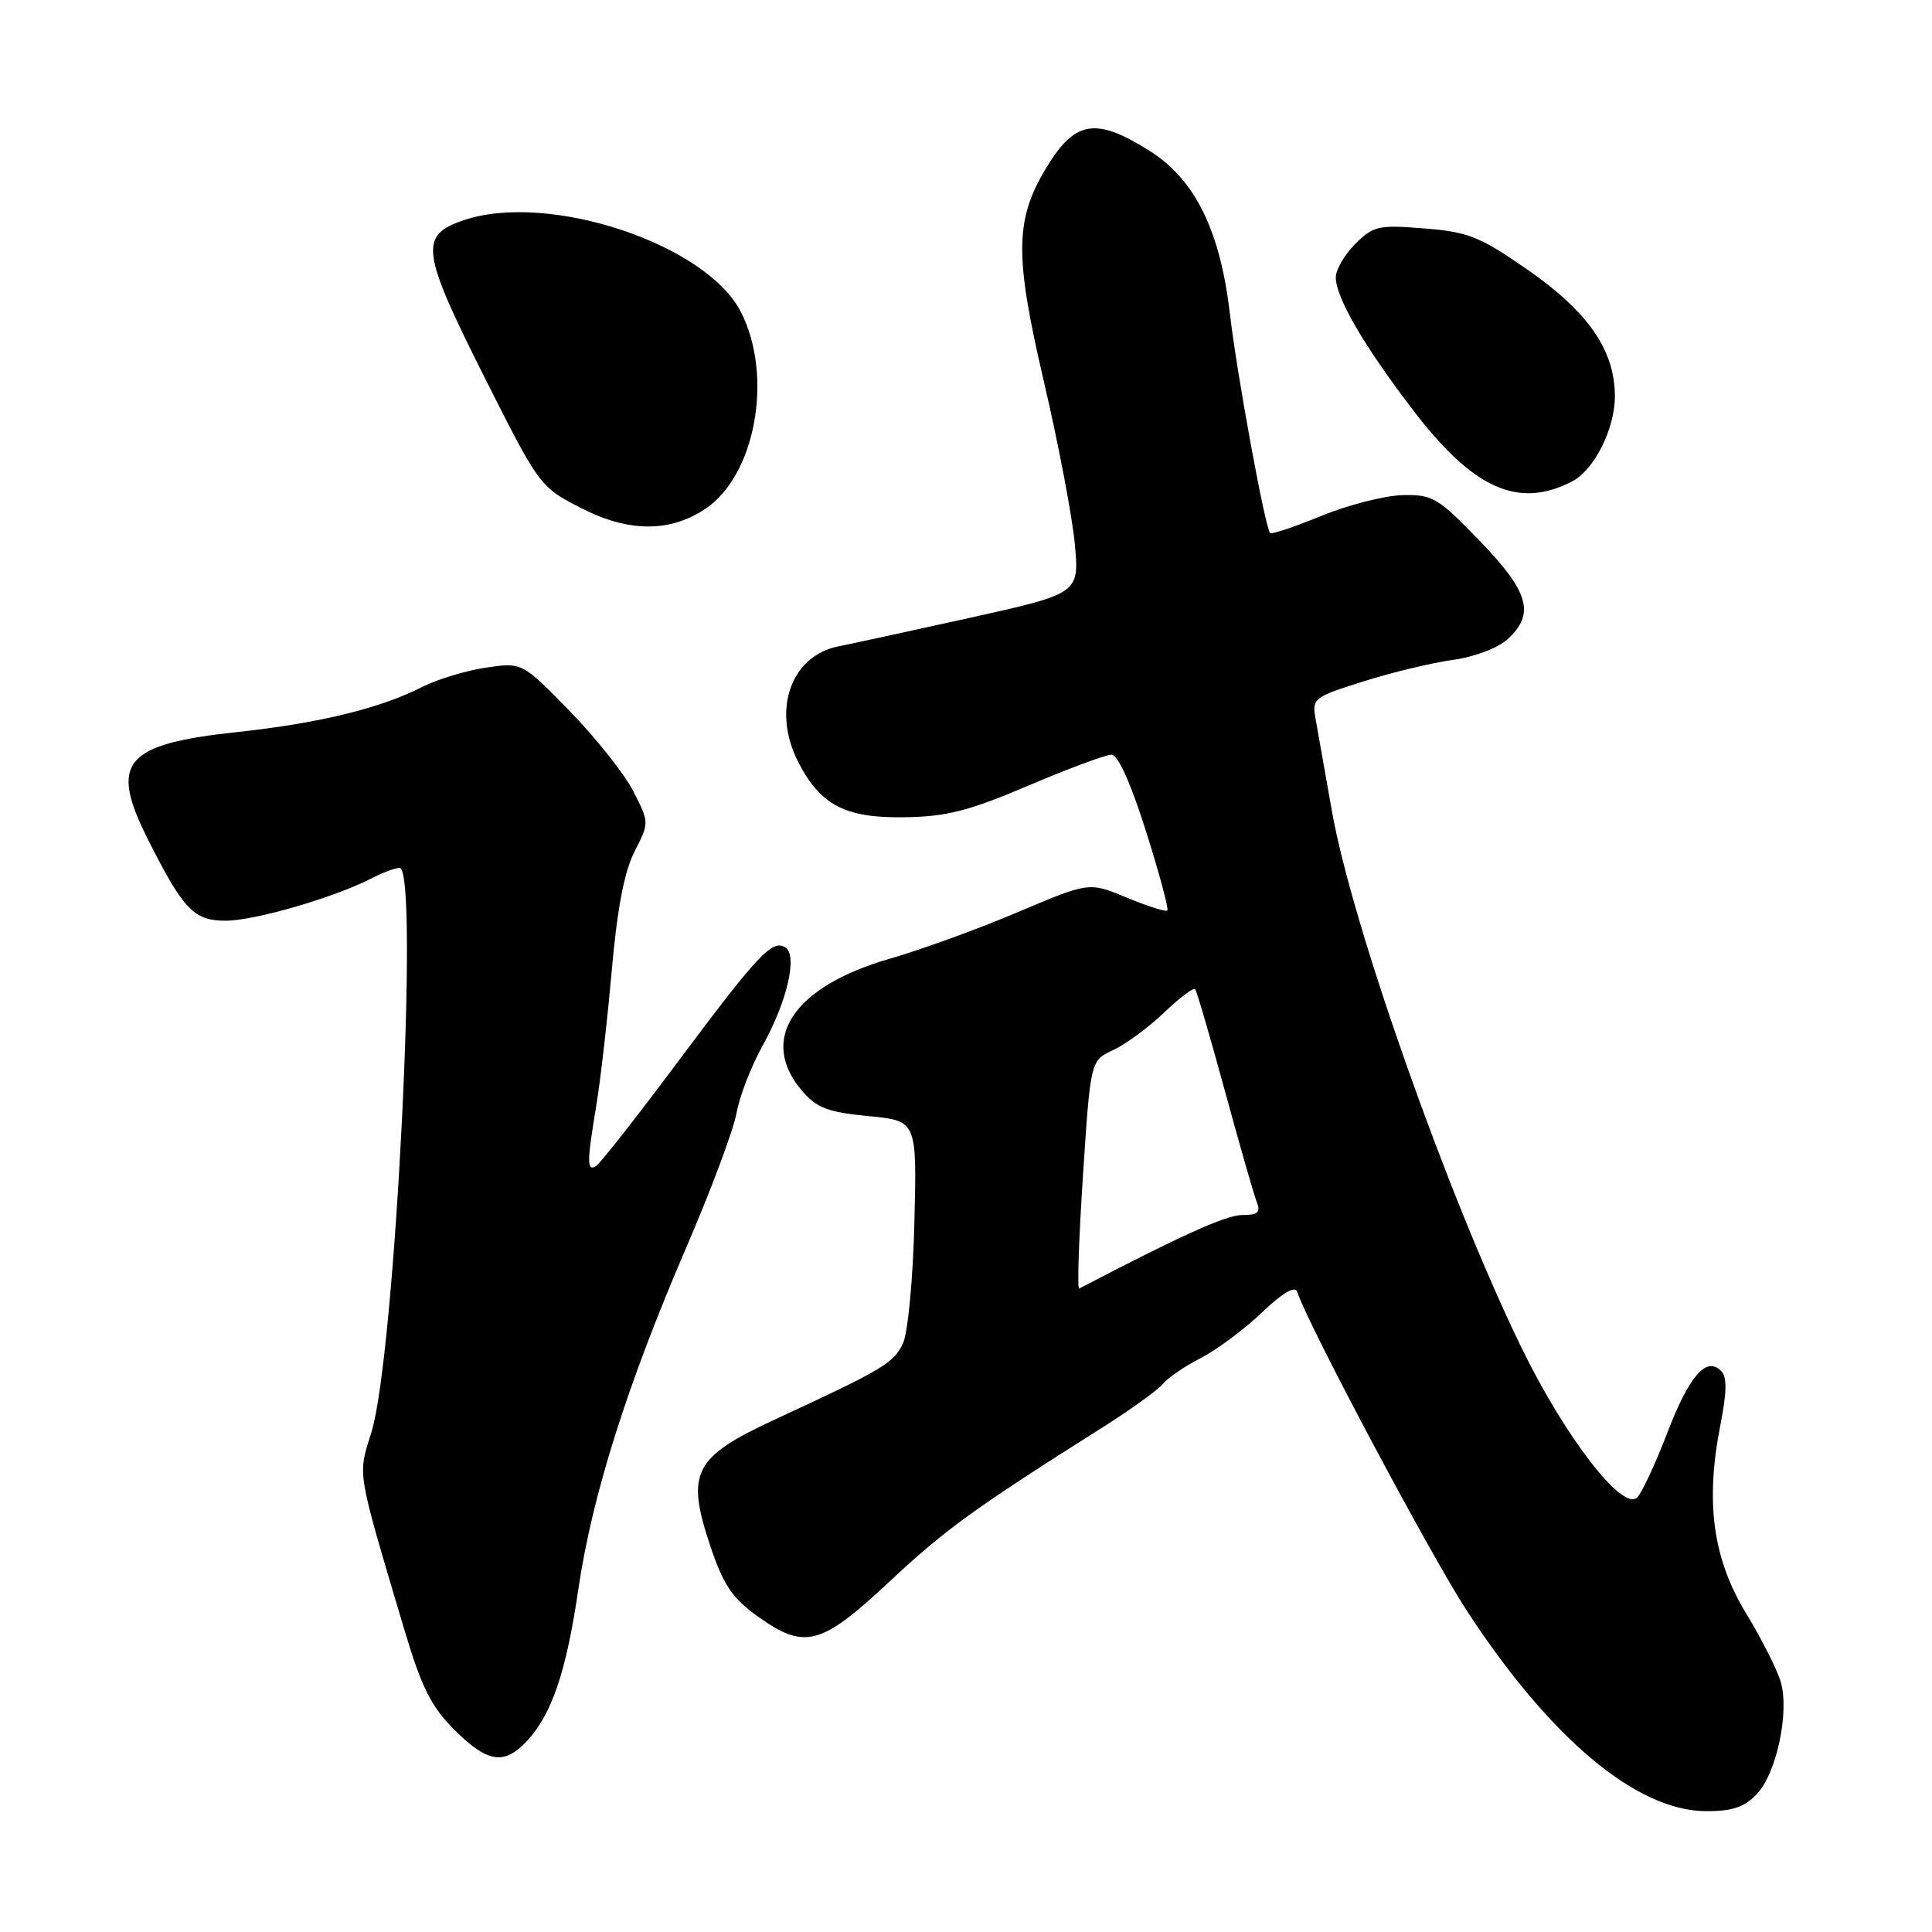 <?xml version="1.0" encoding="UTF-8" standalone="no"?>
<!DOCTYPE svg PUBLIC "-//W3C//DTD SVG 1.1//EN" "http://www.w3.org/Graphics/SVG/1.1/DTD/svg11.dtd" >
<svg xmlns="http://www.w3.org/2000/svg" xmlns:xlink="http://www.w3.org/1999/xlink" version="1.1" viewBox="0 0 256 256">
 <g >
 <path fill="currentColor"
d=" M 232.82 237.69 C 235.41 234.93 237.12 226.89 235.96 222.87 C 235.51 221.28 233.43 217.18 231.35 213.75 C 226.96 206.52 225.94 199.06 227.96 188.82 C 228.83 184.40 228.85 182.45 228.05 181.65 C 226.08 179.68 223.83 182.28 220.88 189.97 C 219.32 194.03 217.54 197.84 216.93 198.43 C 214.99 200.30 207.34 190.37 201.57 178.50 C 191.84 158.51 179.16 122.59 176.49 107.50 C 175.62 102.55 174.66 97.14 174.36 95.48 C 173.82 92.51 173.93 92.42 180.66 90.29 C 184.42 89.10 189.75 87.82 192.50 87.44 C 195.36 87.05 198.46 85.88 199.75 84.71 C 203.44 81.34 202.62 78.44 196.05 71.65 C 190.51 65.91 189.82 65.51 185.80 65.61 C 183.44 65.68 178.61 66.91 175.08 68.36 C 171.55 69.81 168.50 70.83 168.30 70.64 C 167.64 69.98 163.90 49.60 162.98 41.66 C 161.69 30.58 158.38 23.83 152.37 20.02 C 145.44 15.62 142.62 15.95 139.06 21.56 C 134.44 28.85 134.32 33.44 138.33 50.60 C 140.25 58.80 142.08 68.46 142.42 72.08 C 143.02 78.65 143.02 78.65 128.26 81.92 C 120.14 83.71 112.45 85.39 111.16 85.63 C 104.80 86.86 102.25 94.06 105.75 100.93 C 108.68 106.68 112.00 108.42 119.83 108.29 C 125.44 108.21 128.37 107.46 136.28 104.09 C 141.57 101.84 146.52 100.00 147.27 100.00 C 148.14 100.00 149.83 103.76 151.85 110.14 C 153.61 115.72 154.89 120.45 154.68 120.65 C 154.48 120.85 152.06 120.08 149.31 118.94 C 144.31 116.86 144.31 116.86 134.90 120.85 C 129.73 123.05 122.08 125.83 117.89 127.04 C 105.08 130.72 100.44 137.75 106.31 144.58 C 108.23 146.81 109.74 147.38 115.06 147.89 C 121.50 148.50 121.50 148.50 121.16 162.00 C 120.98 169.50 120.30 176.61 119.65 178.00 C 118.42 180.62 116.97 181.48 102.85 188.01 C 91.91 193.06 90.86 195.07 94.09 204.77 C 95.80 209.90 96.99 211.71 100.25 214.07 C 106.59 218.66 108.72 218.12 117.85 209.58 C 125.26 202.65 129.04 199.91 146.20 189.07 C 149.88 186.74 153.45 184.16 154.13 183.34 C 154.81 182.52 157.06 180.99 159.14 179.93 C 161.21 178.87 164.83 176.18 167.18 173.94 C 170.00 171.26 171.61 170.32 171.89 171.19 C 173.34 175.59 189.50 205.96 194.35 213.41 C 205.41 230.36 216.87 239.97 226.08 239.99 C 229.57 240.00 231.16 239.45 232.82 237.69 Z  M 69.78 230.74 C 73.10 227.20 75.03 221.55 76.63 210.60 C 78.45 198.19 83.10 183.48 90.93 165.31 C 94.20 157.72 97.20 149.70 97.59 147.50 C 97.98 145.30 99.55 141.25 101.08 138.50 C 104.32 132.66 105.72 126.56 104.05 125.53 C 102.32 124.46 100.49 126.41 89.82 140.70 C 84.40 147.96 79.52 154.18 78.98 154.51 C 77.75 155.27 77.76 154.02 79.01 146.50 C 79.56 143.20 80.48 135.15 81.06 128.60 C 81.78 120.44 82.72 115.50 84.07 112.85 C 86.04 109.00 86.04 109.00 83.92 104.85 C 82.76 102.57 78.96 97.79 75.49 94.22 C 69.17 87.75 69.17 87.75 64.36 88.47 C 61.71 88.87 57.95 90.01 55.99 91.00 C 50.42 93.85 42.35 95.82 31.53 96.99 C 16.39 98.61 14.43 100.97 19.63 111.28 C 24.29 120.53 25.70 122.00 29.90 122.00 C 33.73 122.00 44.29 118.93 49.20 116.40 C 50.69 115.63 52.37 115.00 52.95 115.00 C 55.59 115.00 52.36 179.69 49.21 189.79 C 47.39 195.64 47.20 194.50 53.58 215.95 C 55.86 223.59 57.13 226.13 60.20 229.20 C 64.57 233.57 66.78 233.92 69.78 230.74 Z  M 93.37 67.49 C 100.10 63.09 102.52 49.86 98.17 41.33 C 93.57 32.32 72.72 25.40 61.50 29.16 C 55.50 31.17 55.77 33.24 64.21 50.01 C 71.46 64.41 71.53 64.52 77.00 67.32 C 83.23 70.52 88.67 70.57 93.37 67.49 Z  M 208.30 63.80 C 211.24 62.29 213.99 56.81 213.98 52.50 C 213.96 46.39 210.46 41.33 202.40 35.73 C 196.09 31.35 194.56 30.73 188.73 30.27 C 182.66 29.78 181.98 29.93 179.58 32.32 C 178.16 33.75 177.00 35.73 177.00 36.74 C 177.00 39.41 180.70 45.79 187.19 54.28 C 195.21 64.79 201.16 67.47 208.30 63.80 Z  M 143.50 155.76 C 144.50 140.52 144.50 140.52 147.50 139.14 C 149.15 138.38 152.18 136.15 154.23 134.19 C 156.28 132.23 158.14 130.83 158.36 131.06 C 158.57 131.30 160.34 137.35 162.29 144.50 C 164.24 151.65 166.14 158.29 166.52 159.25 C 167.08 160.65 166.69 161.00 164.59 161.00 C 162.47 161.00 156.46 163.71 143.00 170.74 C 142.72 170.89 142.95 164.14 143.50 155.76 Z "/>
</g>
</svg>